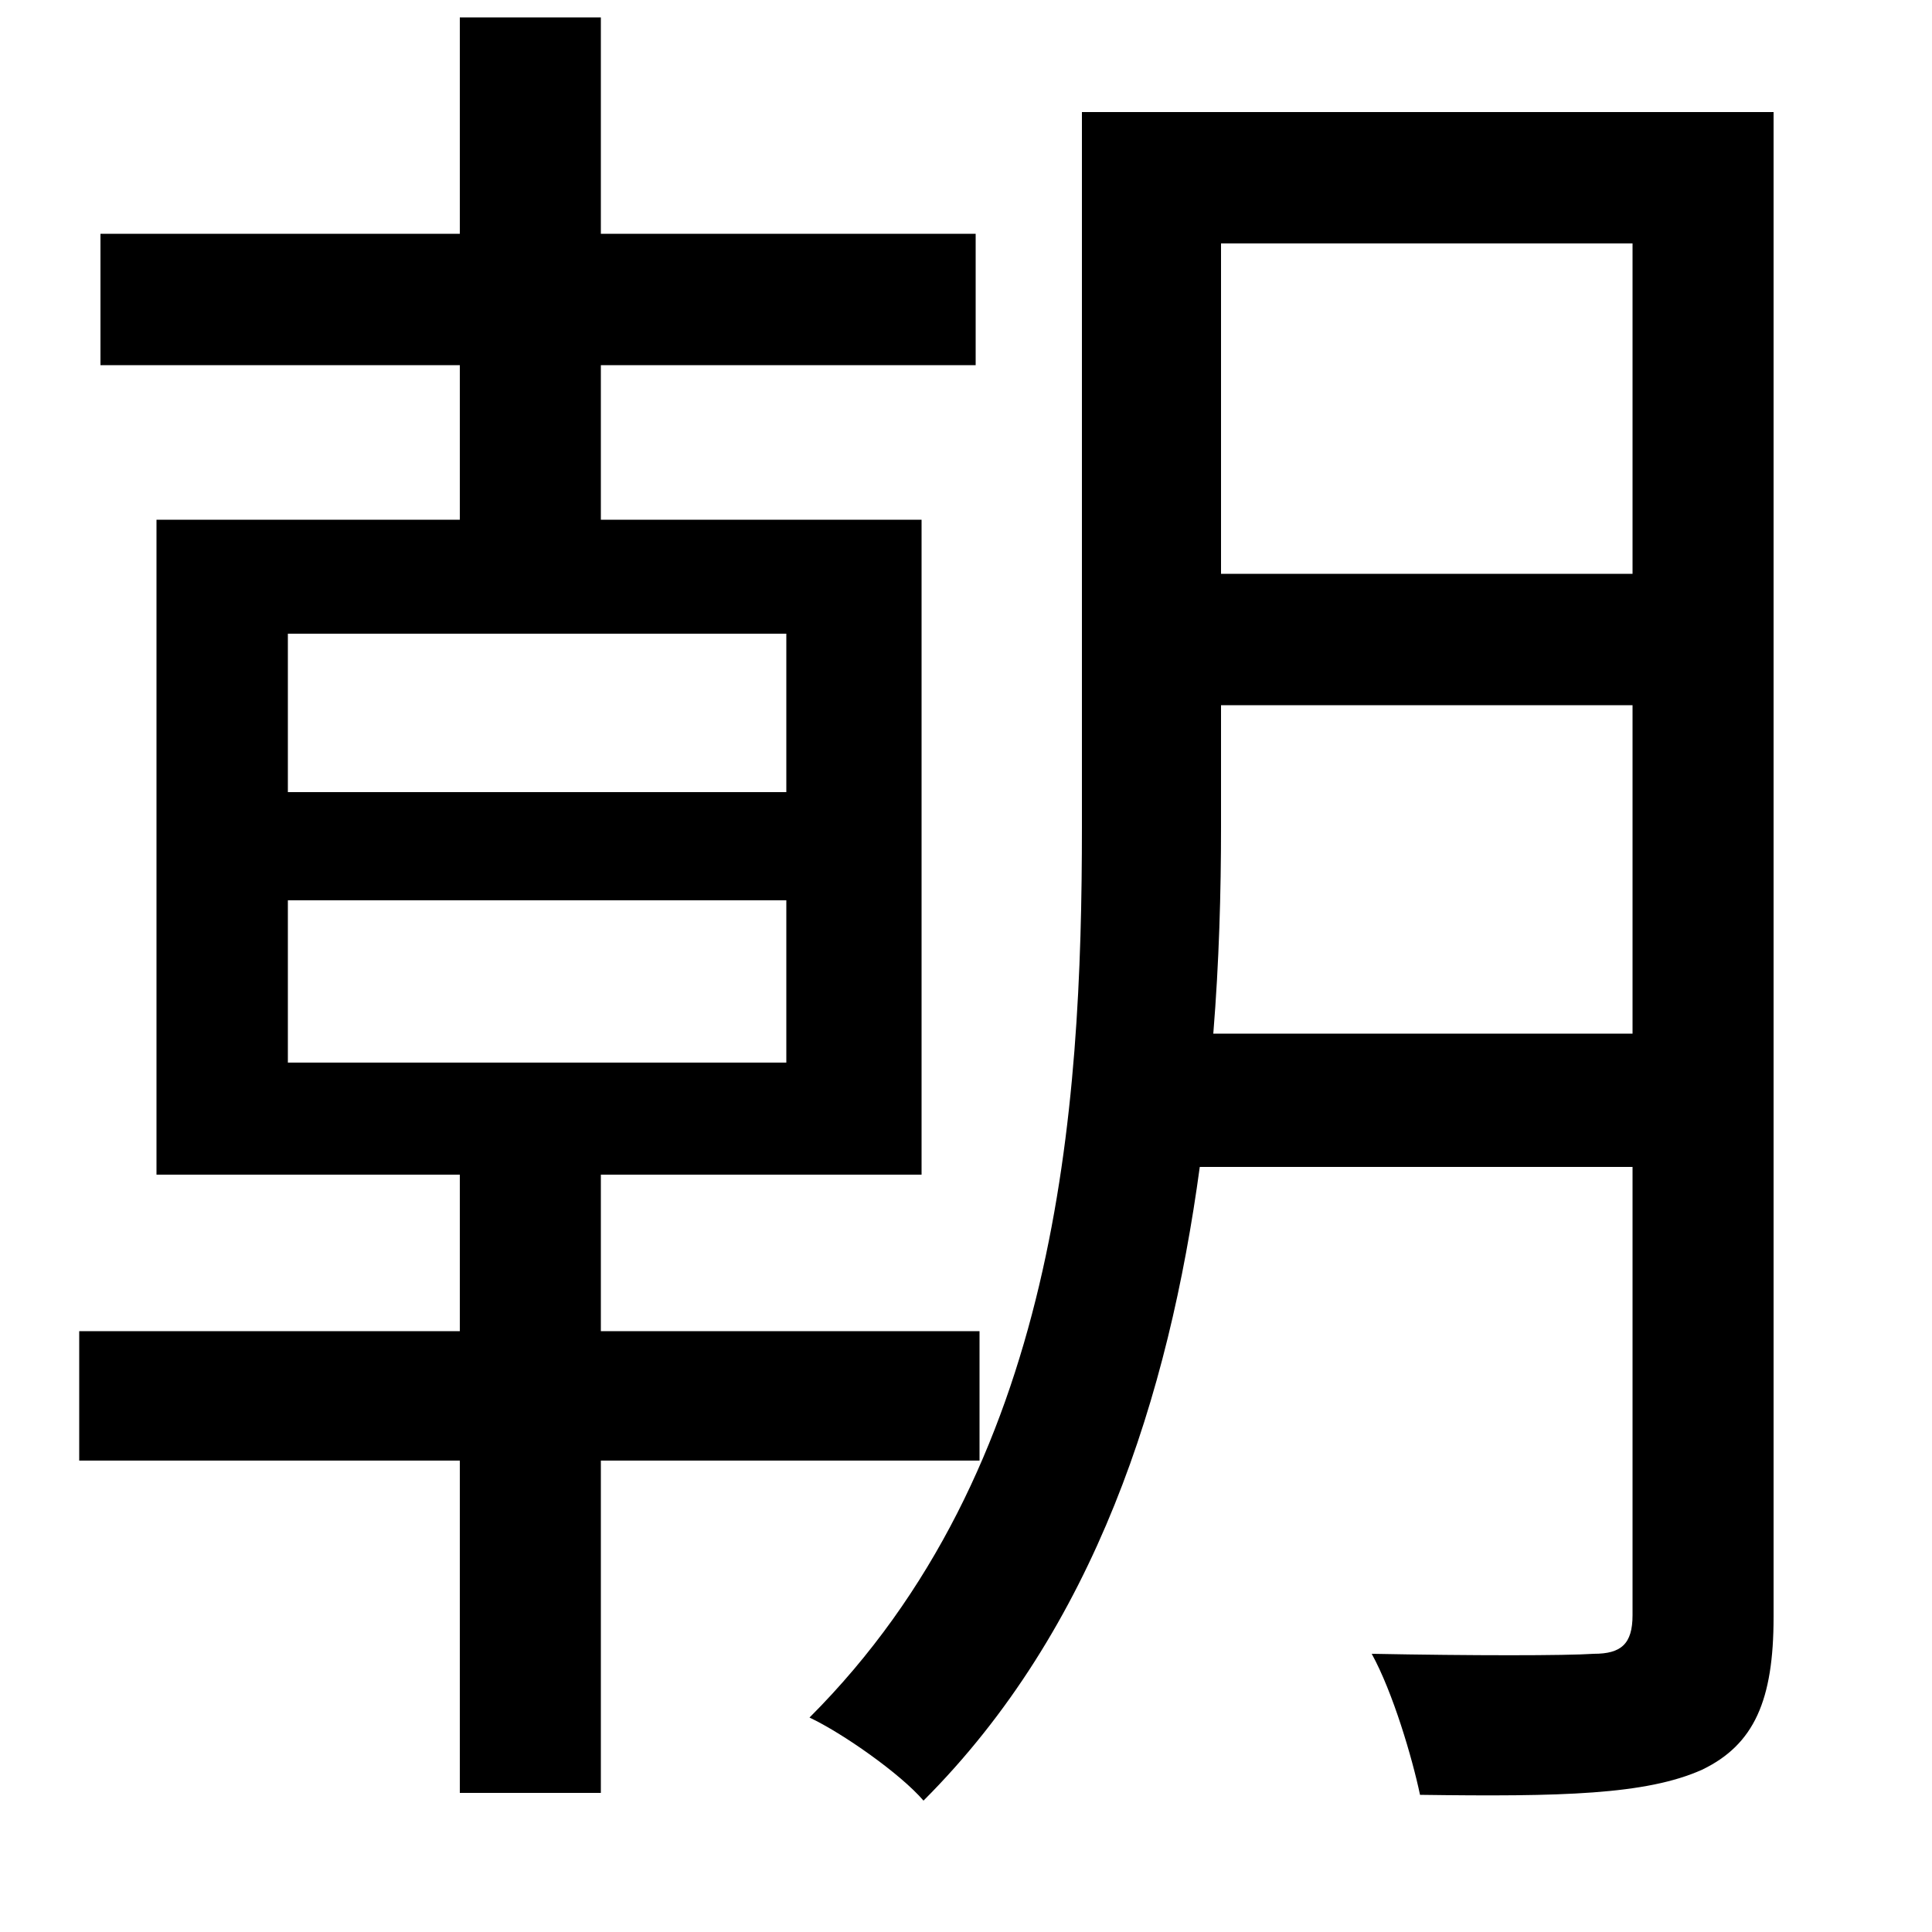 <svg xmlns="http://www.w3.org/2000/svg"
    viewBox="0 0 1000 1000">
  <!--
© 2014-2021 Adobe (http://www.adobe.com/).
Noto is a trademark of Google Inc.
This Font Software is licensed under the SIL Open Font License, Version 1.1. This Font Software is distributed on an "AS IS" BASIS, WITHOUT WARRANTIES OR CONDITIONS OF ANY KIND, either express or implied. See the SIL Open Font License for the specific language, permissions and limitations governing your use of this Font Software.
http://scripts.sil.org/OFL
  -->
<path d="M149 466L407 466 407 550 149 550ZM149 328L407 328 407 410 149 410ZM41 689L41 756 238 756 238 928 311 928 311 756 507 756 507 689 311 689 311 608 477 608 477 269 311 269 311 189 505 189 505 121 311 121 311 9 238 9 238 121 52 121 52 189 238 189 238 269 81 269 81 608 238 608 238 689ZM845 365L845 535 628 535C631 498 632 462 632 428L632 365ZM845 297L632 297 632 126 845 126ZM560 58L560 428C560 575 548 760 419 889 436 897 466 918 478 932 567 843 605 722 621 604L845 604 845 836C845 851 839 856 825 856 810 857 762 857 710 856 721 876 731 910 735 929 808 930 852 929 881 916 908 903 918 880 918 837L918 58Z"/>
</svg>